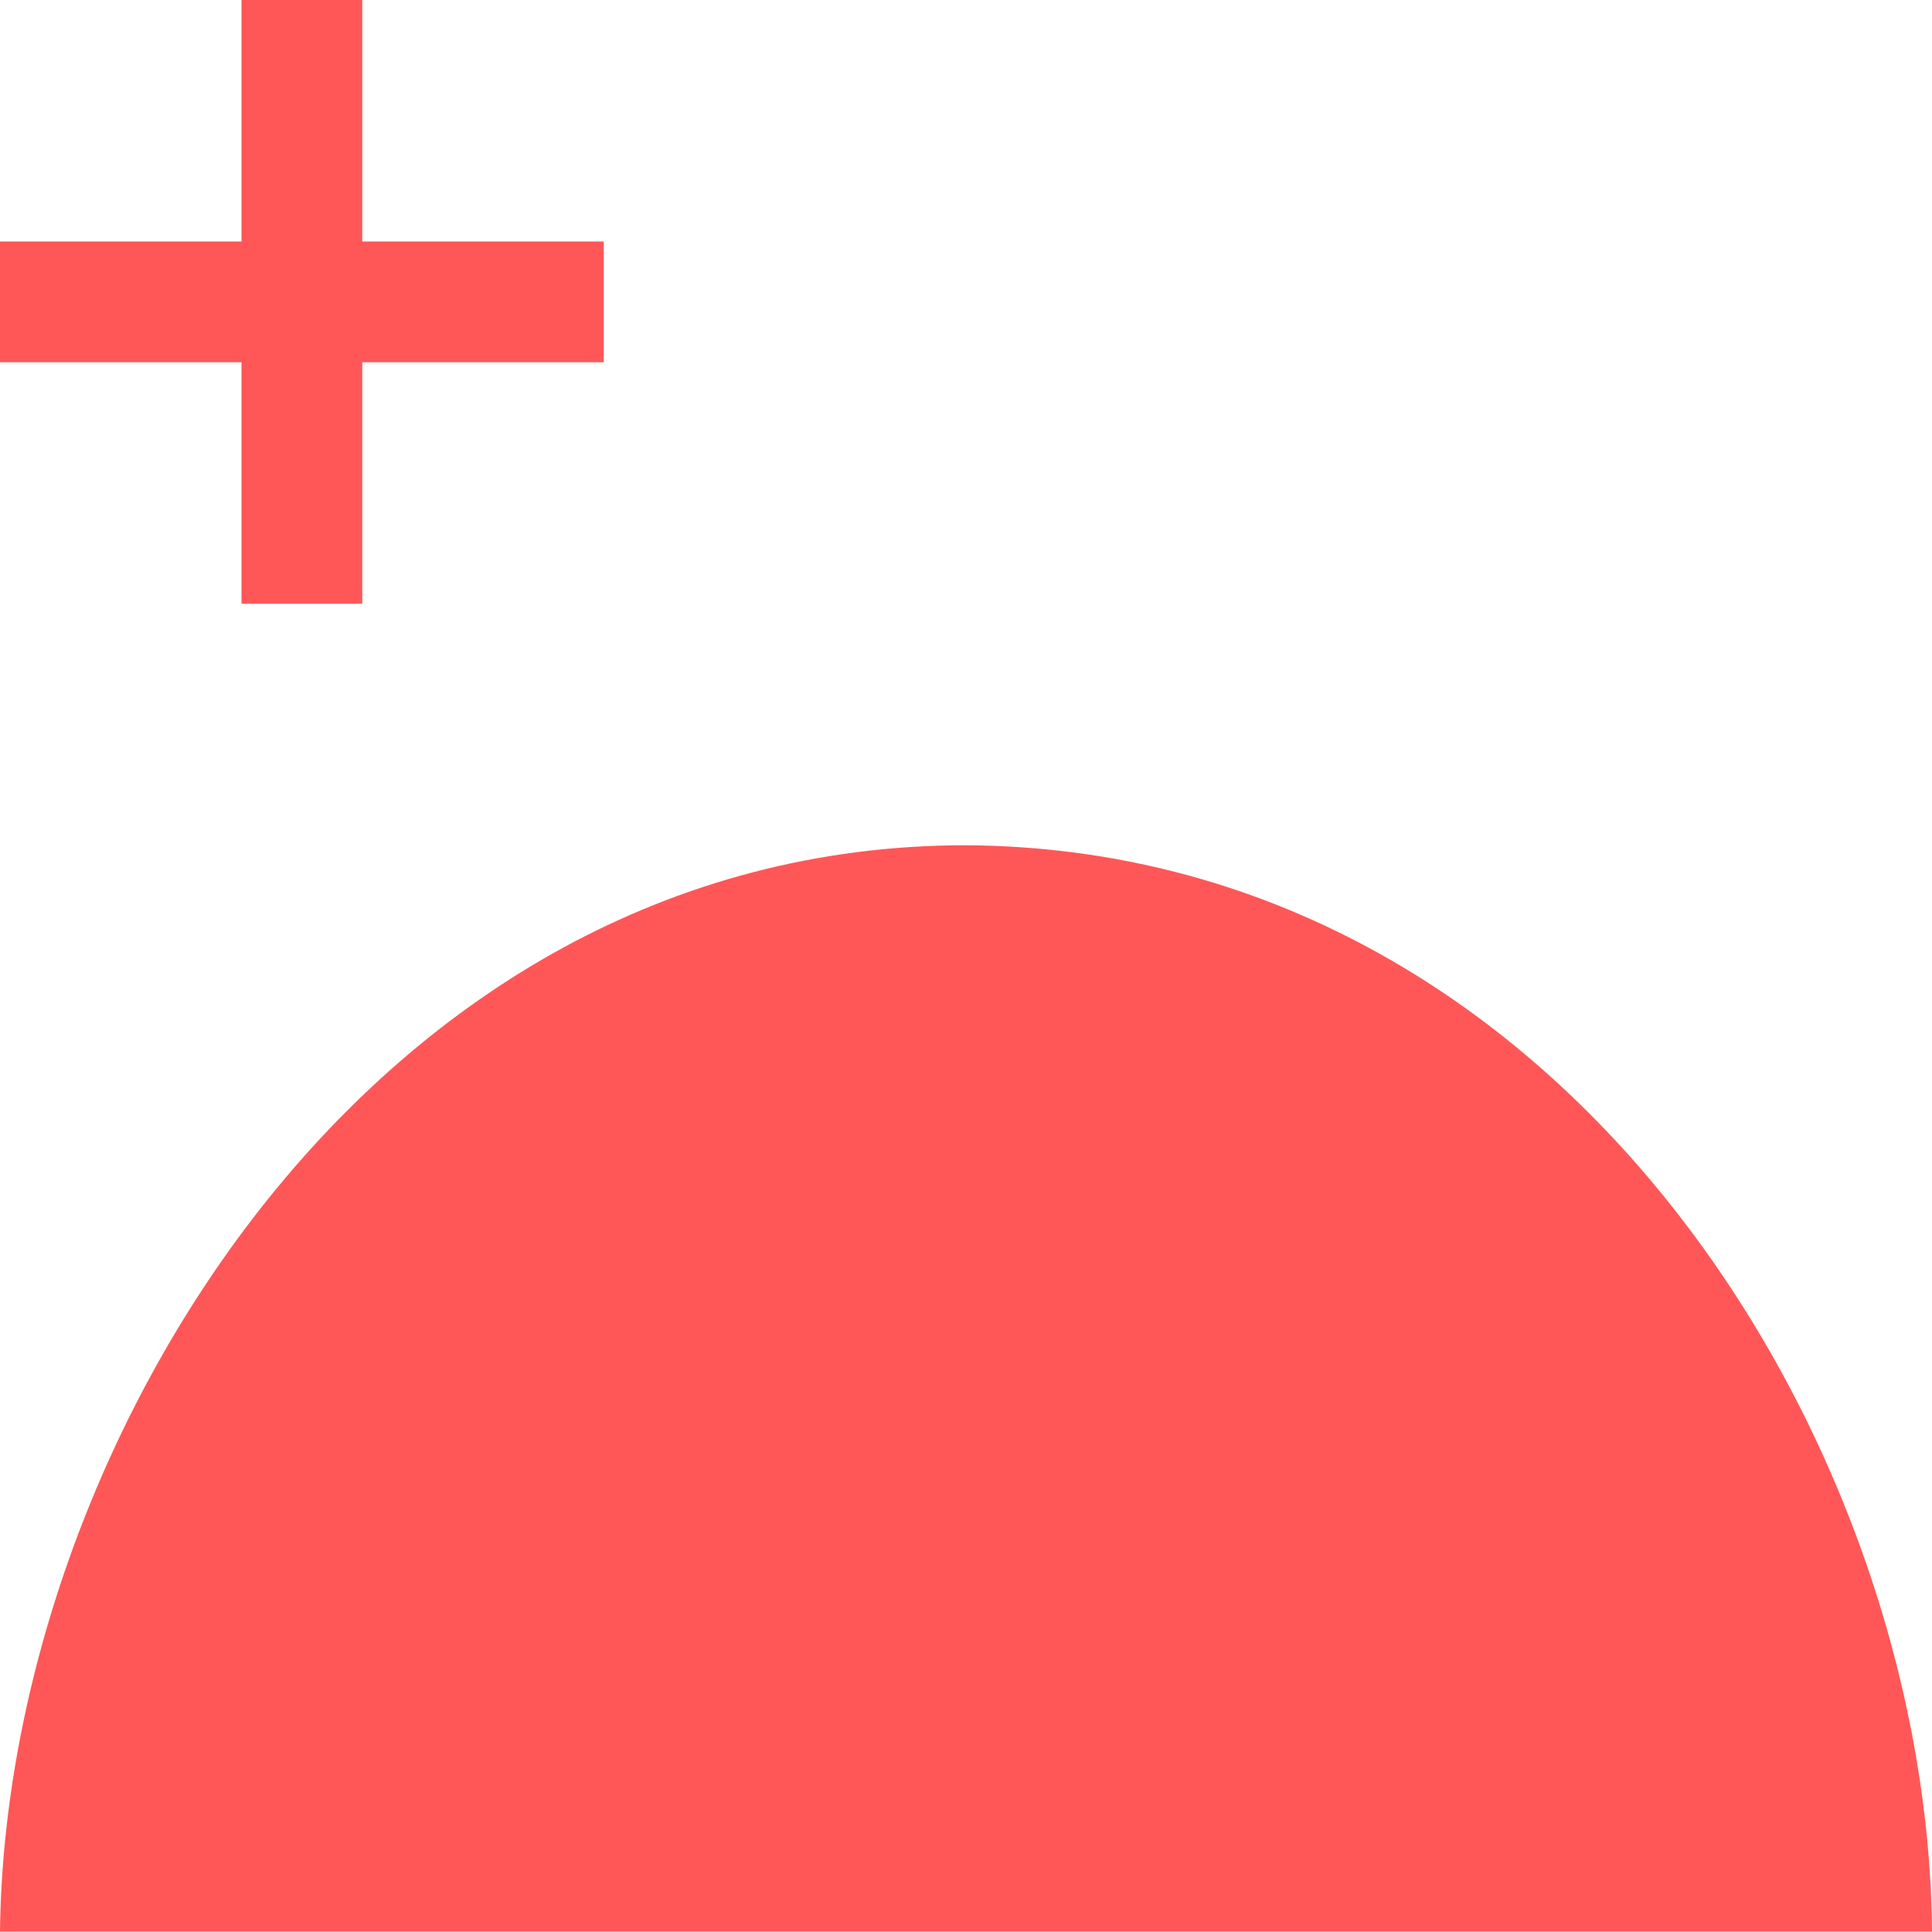 <?xml version="1.0" encoding="UTF-8" standalone="no"?>
<svg
   width="16"
   height="16"
   id="svg2985"
   version="1.1"
   xmlns="http://www.w3.org/2000/svg"
   xmlns:svg="http://www.w3.org/2000/svg"
   xmlns:rdf="http://www.w3.org/1999/02/22-rdf-syntax-ns#"
   xmlns:cc="http://creativecommons.org/ns#"
   xmlns:dc="http://purl.org/dc/elements/1.1/">
  <defs
     id="defs2987">
    <linearGradient
       id="linearGradient5090">
      <stop
         style="stop-color:#435800;stop-opacity:1;"
         offset="0"
         id="stop5088" />
    </linearGradient>
    <linearGradient
       id="linearGradient6402">
      <stop
         id="stop6404"
         offset="0"
         style="stop-color:#000000;stop-opacity:1;" />
      <stop
         id="stop6406"
         offset="1"
         style="stop-color:#000000;stop-opacity:0;" />
    </linearGradient>
    <linearGradient
       id="linearGradient3816">
      <stop
         id="stop3818"
         offset="0"
         style="stop-color:#ffa576;stop-opacity:1;" />
      <stop
         style="stop-color:#f45400;stop-opacity:1;"
         offset="1"
         id="stop3782" />
    </linearGradient>
  </defs>
  <g
     id="layer1"
     style="display:inline"
     transform="translate(-315,-849)">
    <rect
       transform="scale(1,-1)"
       y="-865"
       x="315"
       height="16"
       width="16"
       id="rect6561-8-1-9-9-5-5-9-9-1-3-94-1-6-6-4-5-3-6-9-4-3"
       style="opacity:0.99;fill:none;stroke:none" />
    <path
       id="path5150-9-29-2-8-7-2-3-69-1-5"
       d="m 331,864.996 c -0.032,-4.052 -3.046,-8.965 -8,-8.996 -4.94,0 -7.956,5.001 -8,8.996"
       style="fill:#ff5757;fill-opacity:1;stroke:none;stroke-width:0.7;stroke-miterlimit:4;stroke-dasharray:none;stroke-opacity:1" />
    <path
       id="path10416-4-7-7"
       d="m 315,851 h 2 v -2 h 1 v 2 h 2 v 1 h -2 v 2 h -1 v -2 h -2 z"
       style="fill:#ff5757;fill-opacity:1;stroke:none;stroke-width:1px;stroke-linecap:butt;stroke-linejoin:miter;stroke-opacity:1" />
  </g>
</svg>
